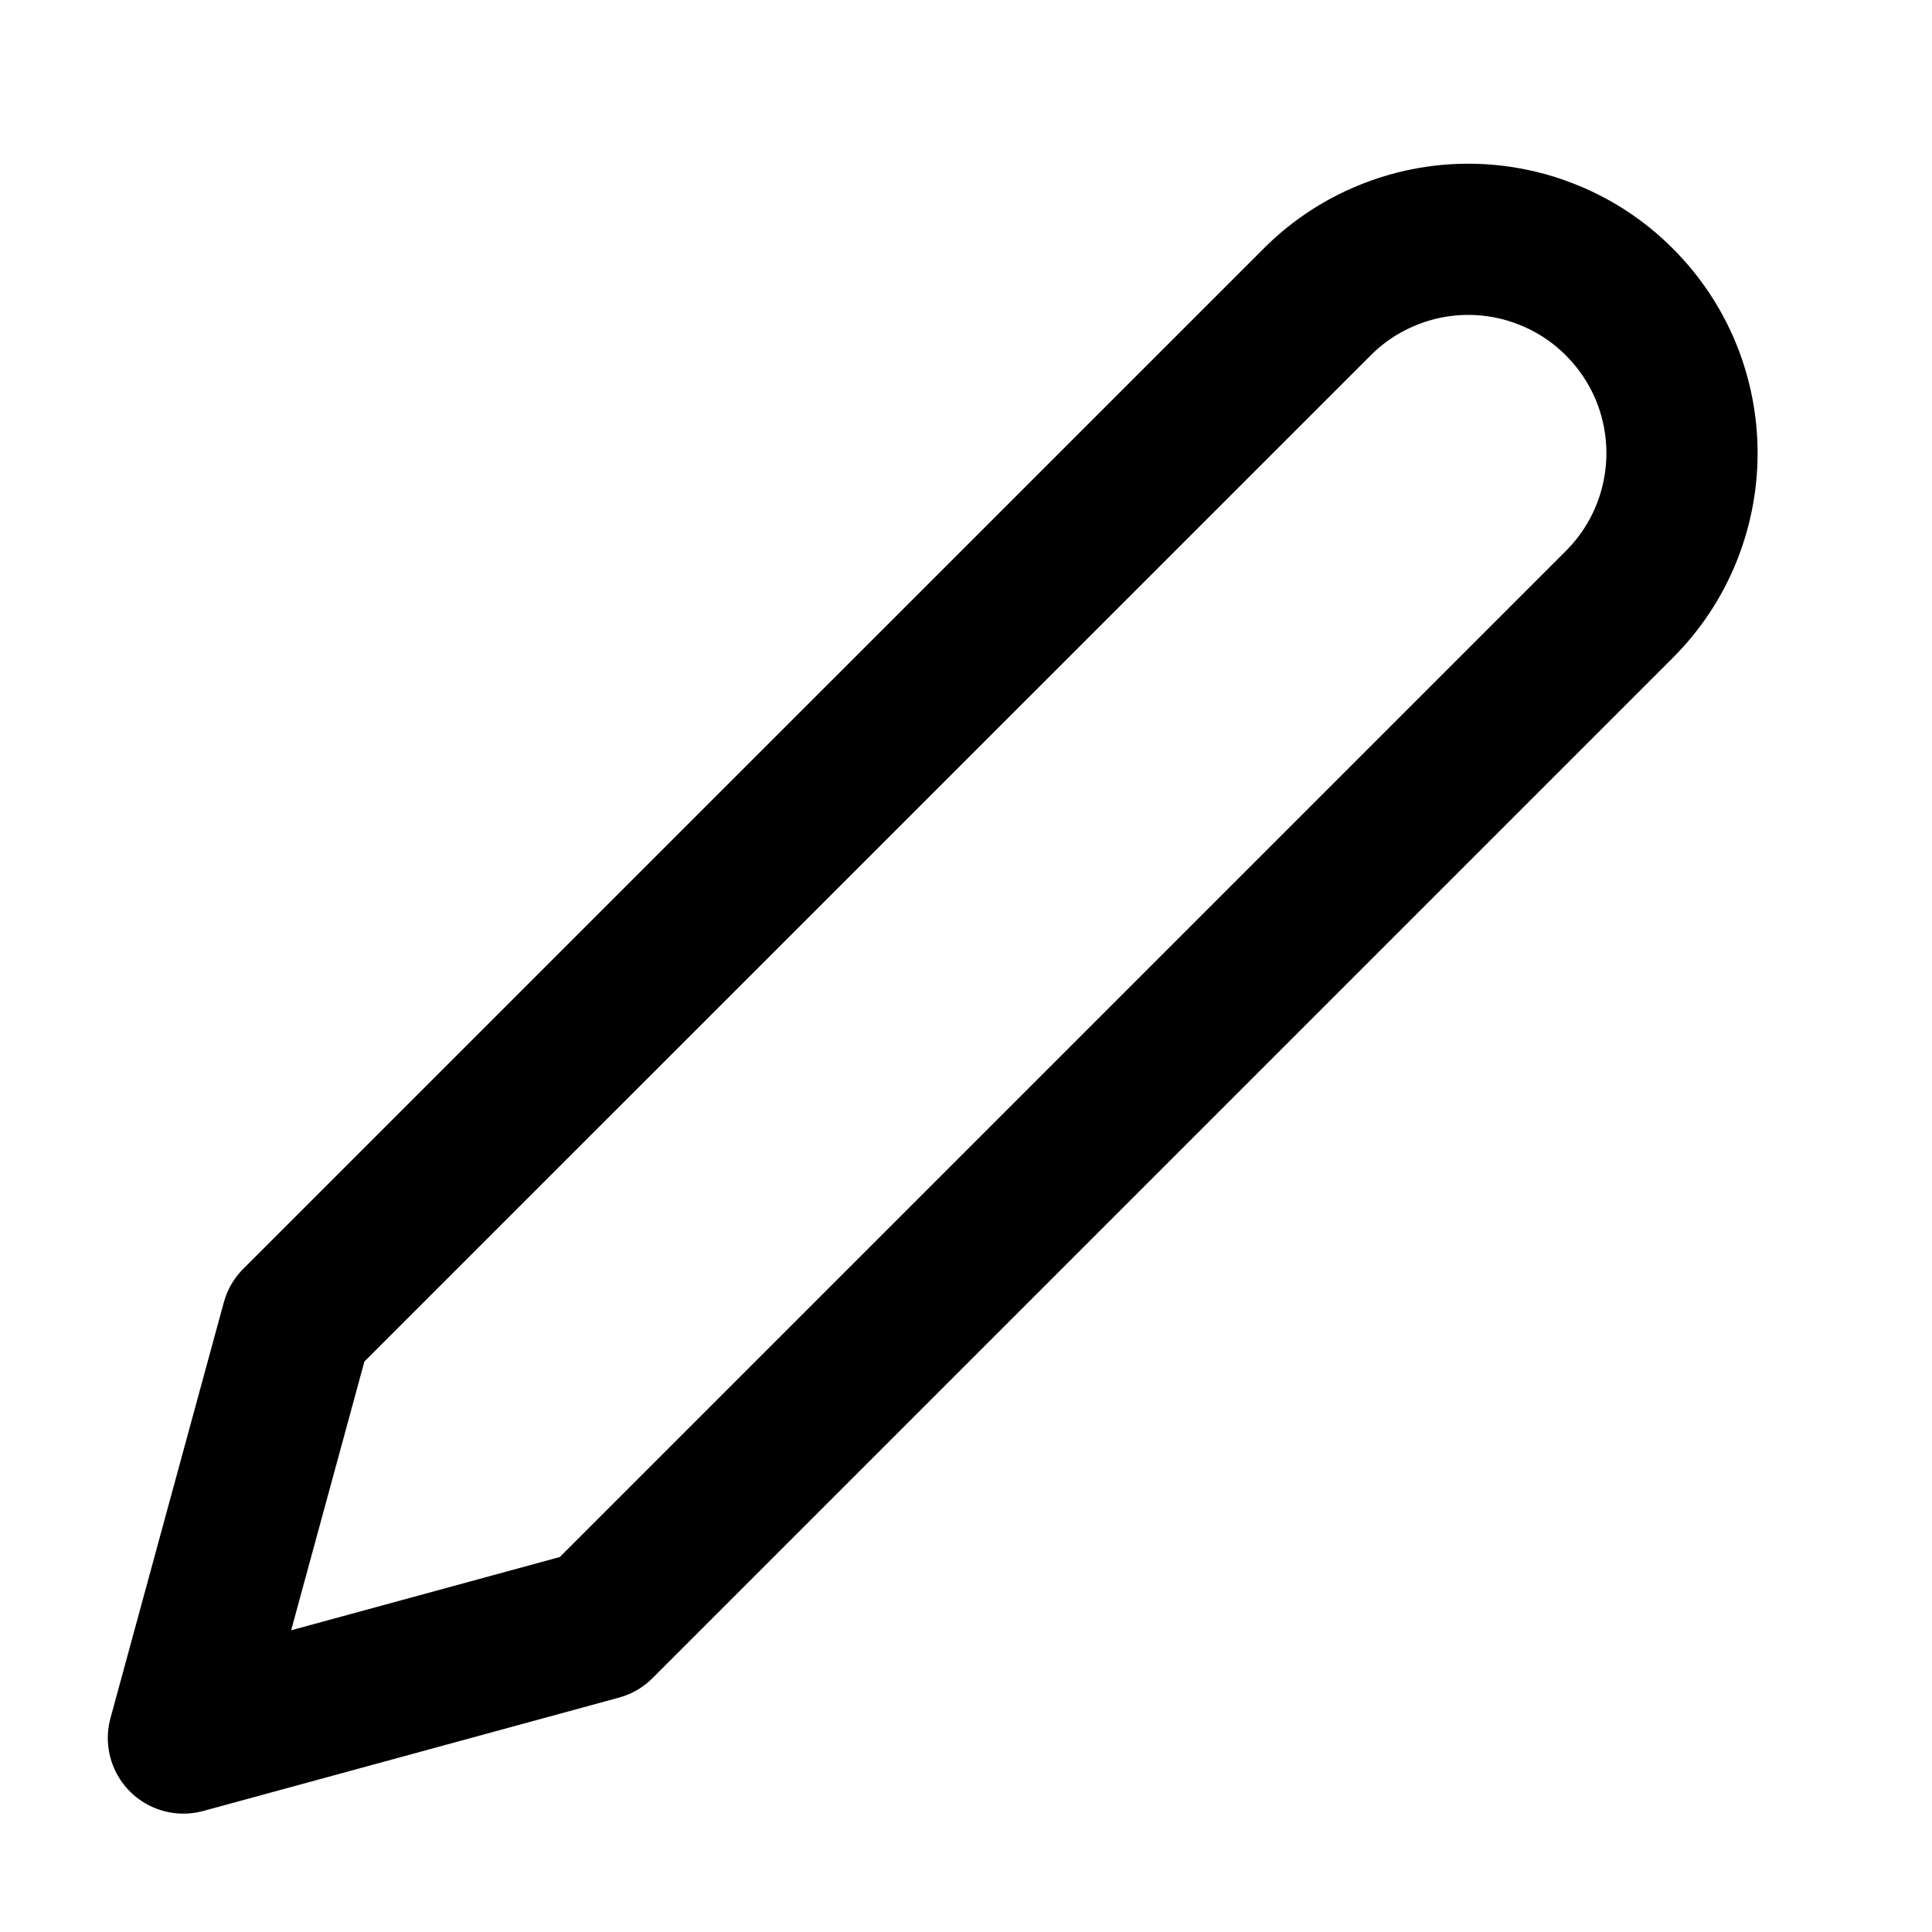 <svg width="15" height="15" viewBox="0 0 15 15" fill="none" xmlns="http://www.w3.org/2000/svg">
<g clip-path="url(#clip0_510_3282)">
<path d="M10.226 2.345C10.38 2.19 10.563 2.068 10.764 1.985C10.966 1.901 11.182 1.858 11.399 1.858C11.617 1.858 11.833 1.901 12.035 1.985C12.236 2.068 12.419 2.19 12.573 2.345C12.727 2.499 12.85 2.682 12.933 2.883C13.016 3.084 13.059 3.3 13.059 3.518C13.059 3.736 13.016 3.952 12.933 4.153C12.85 4.355 12.727 4.538 12.573 4.692L4.651 12.614L1.424 13.494L2.304 10.266L10.226 2.345Z" stroke="black" stroke-width="1.174" stroke-linecap="round" stroke-linejoin="round"/>
</g>
<defs>
<clipPath id="clip0_510_3282">
<rect width="14.083" height="14.083" fill="white" transform="translate(0.25 0.584)"/>
</clipPath>
</defs>
</svg>
